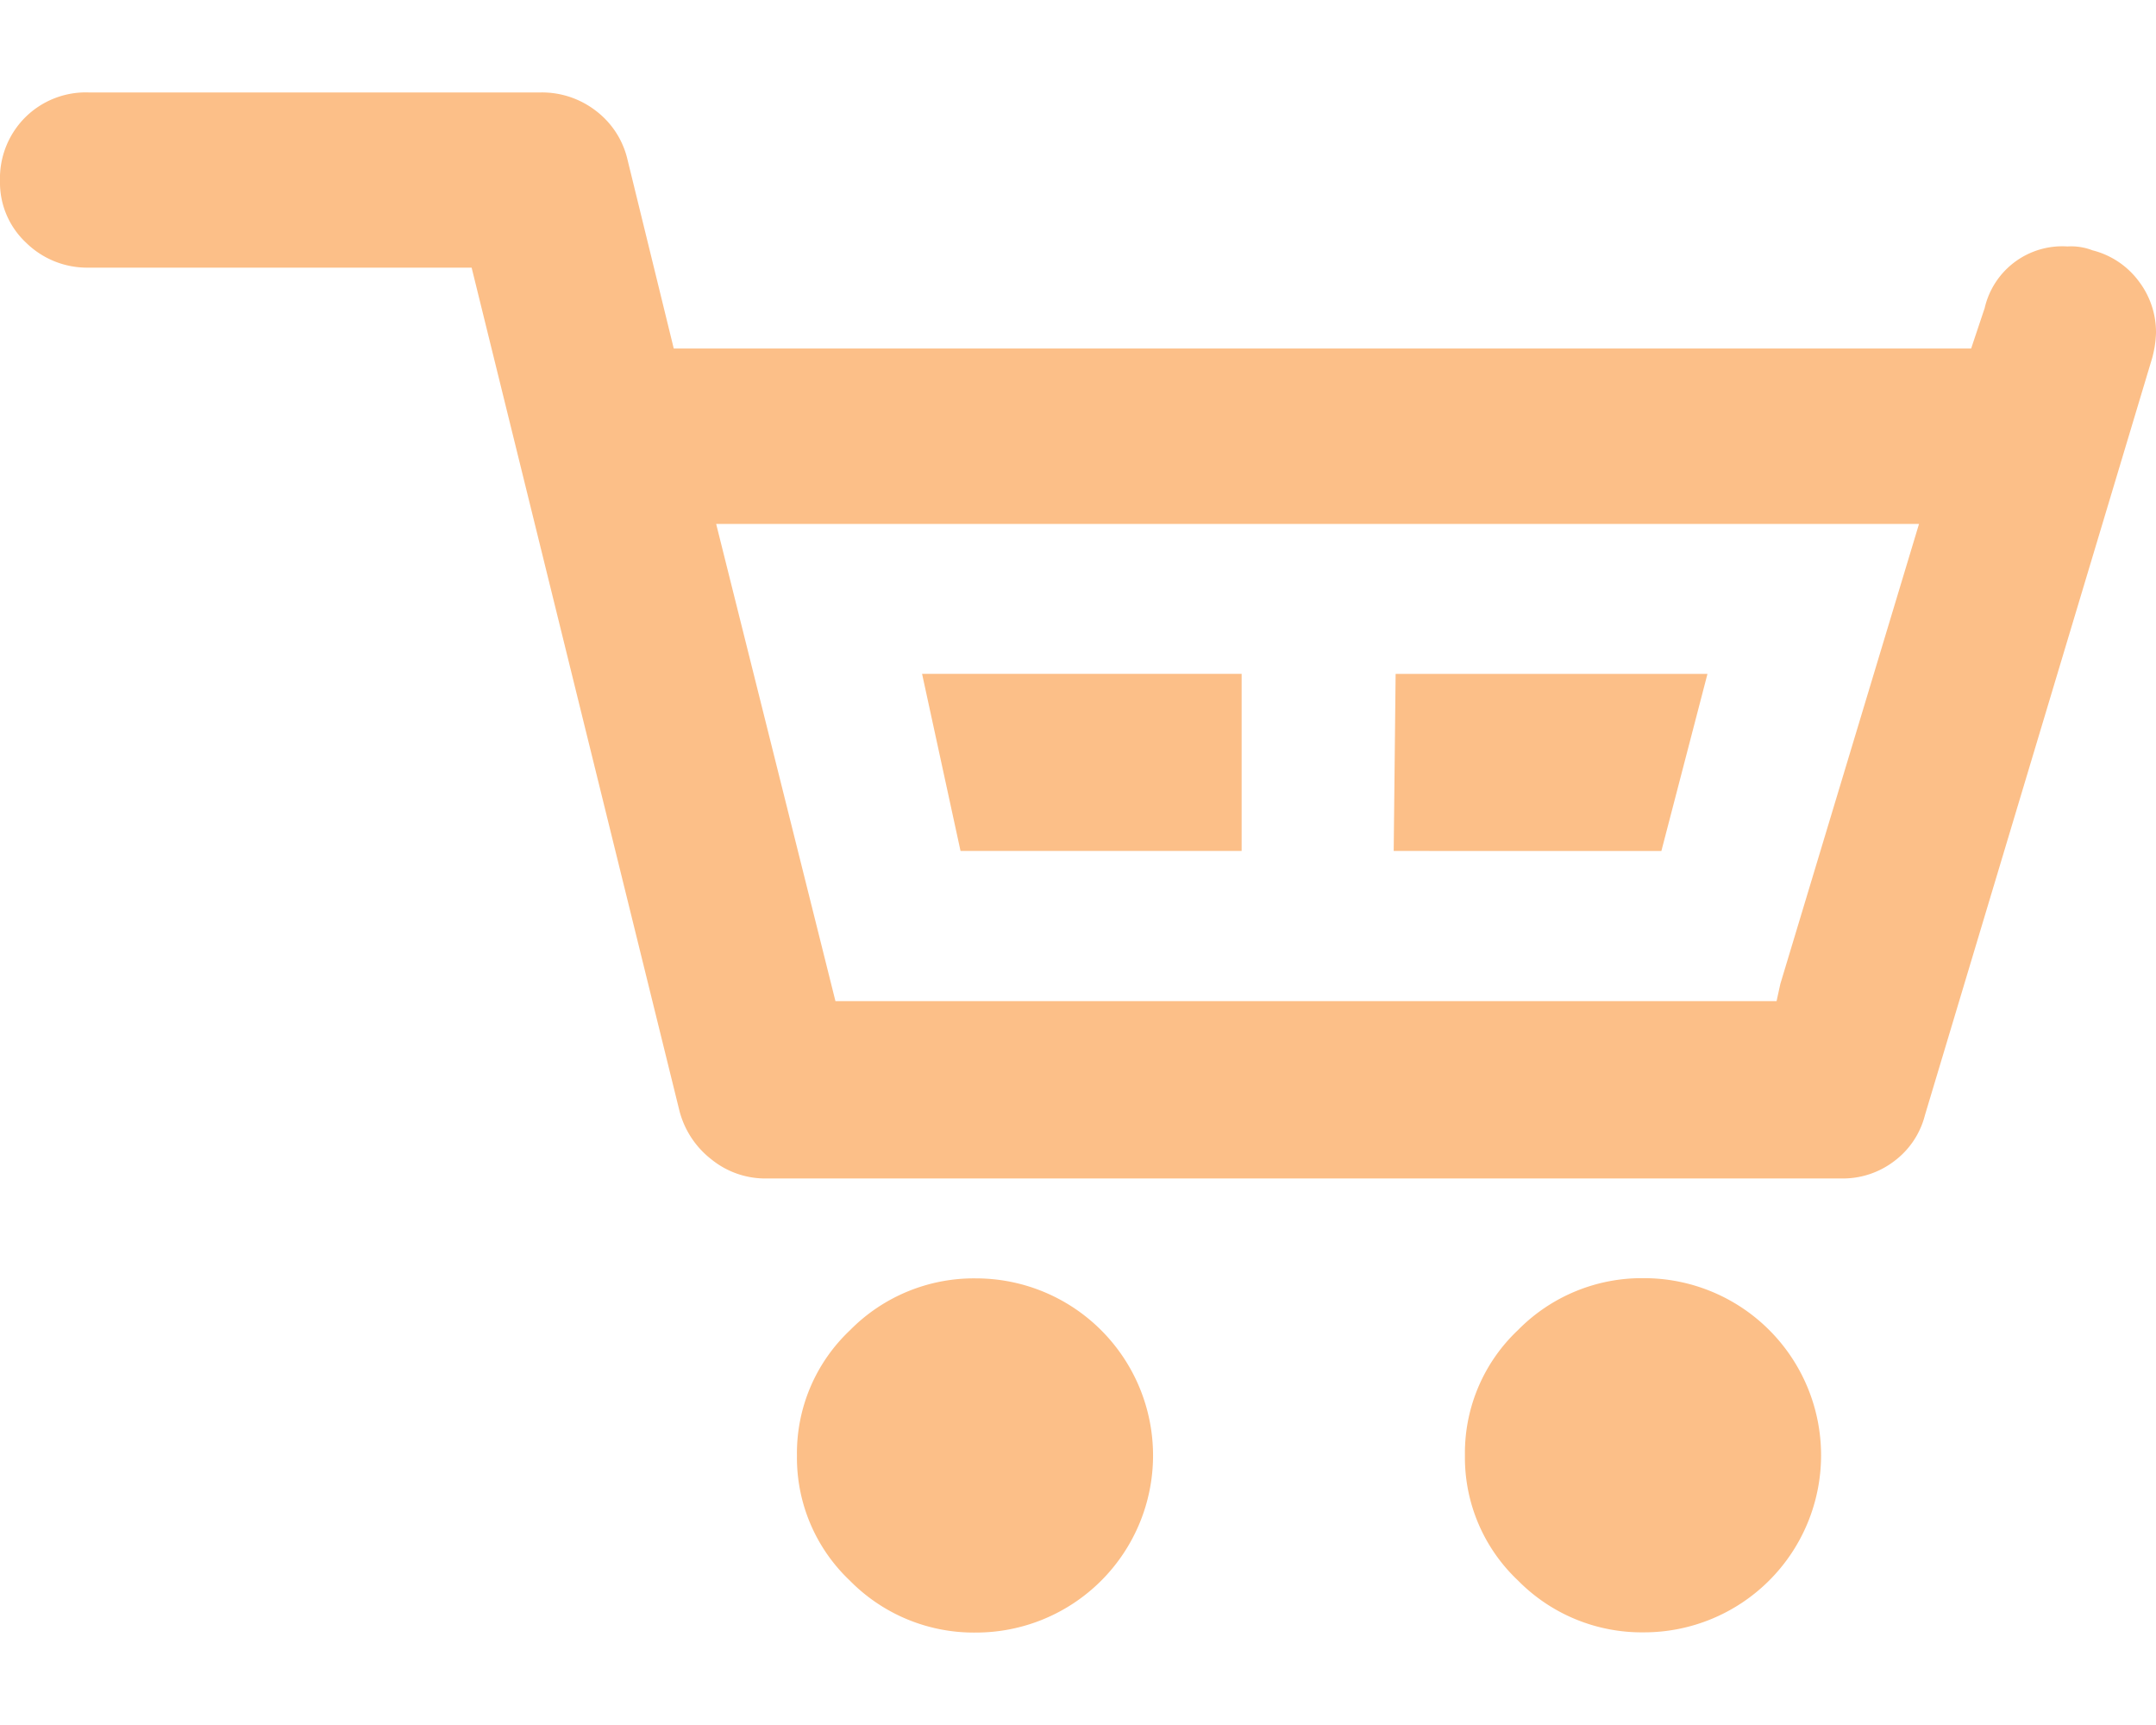 <svg xmlns="http://www.w3.org/2000/svg" width="50" height="40" viewBox="0 0 40.32 28.799">
  <path id="Icon_zocial-cart" data-name="Icon zocial-cart" d="M-2.07,6.336A1.612,1.612,0,0,1-1.6,5.148,1.607,1.607,0,0,1-.414,4.68h8.46a1.65,1.65,0,0,1,1.026.342,1.6,1.6,0,0,1,.594.918l.864,3.528H34.793l.253-.756A1.489,1.489,0,0,1,36.594,7.56a1.108,1.108,0,0,1,.468.072,1.55,1.55,0,0,1,.864.576,1.573,1.573,0,0,1,.324.972,2.012,2.012,0,0,1-.072.468L33.93,23.8a1.548,1.548,0,0,1-.576.864,1.582,1.582,0,0,1-.972.324H12.258a1.6,1.6,0,0,1-1.026-.359,1.681,1.681,0,0,1-.594-.9L6.75,7.956H-.414a1.628,1.628,0,0,1-1.17-.468A1.536,1.536,0,0,1-2.07,6.336Zm13.392,6.408,2.232,8.928h17.6l.071-.323,2.593-8.6h-22.5Zm1.512,17.424a3.159,3.159,0,0,1,.99-2.34,3.251,3.251,0,0,1,2.358-.972,3.311,3.311,0,0,1,0,6.623,3.25,3.25,0,0,1-2.358-.971A3.163,3.163,0,0,1,12.834,30.168Zm2.34-14.616H21.15v3.311H15.893Zm8.82,3.312.036-3.311h5.832L29,18.864Zm1.332,11.3a3.16,3.16,0,0,1,.991-2.34,3.248,3.248,0,0,1,2.358-.972,3.311,3.311,0,0,1,0,6.623,3.248,3.248,0,0,1-2.358-.971A3.16,3.16,0,0,1,25.326,30.168Z" transform="translate(2.07 -4.68)" fill="#fcbf88"/>
</svg>
